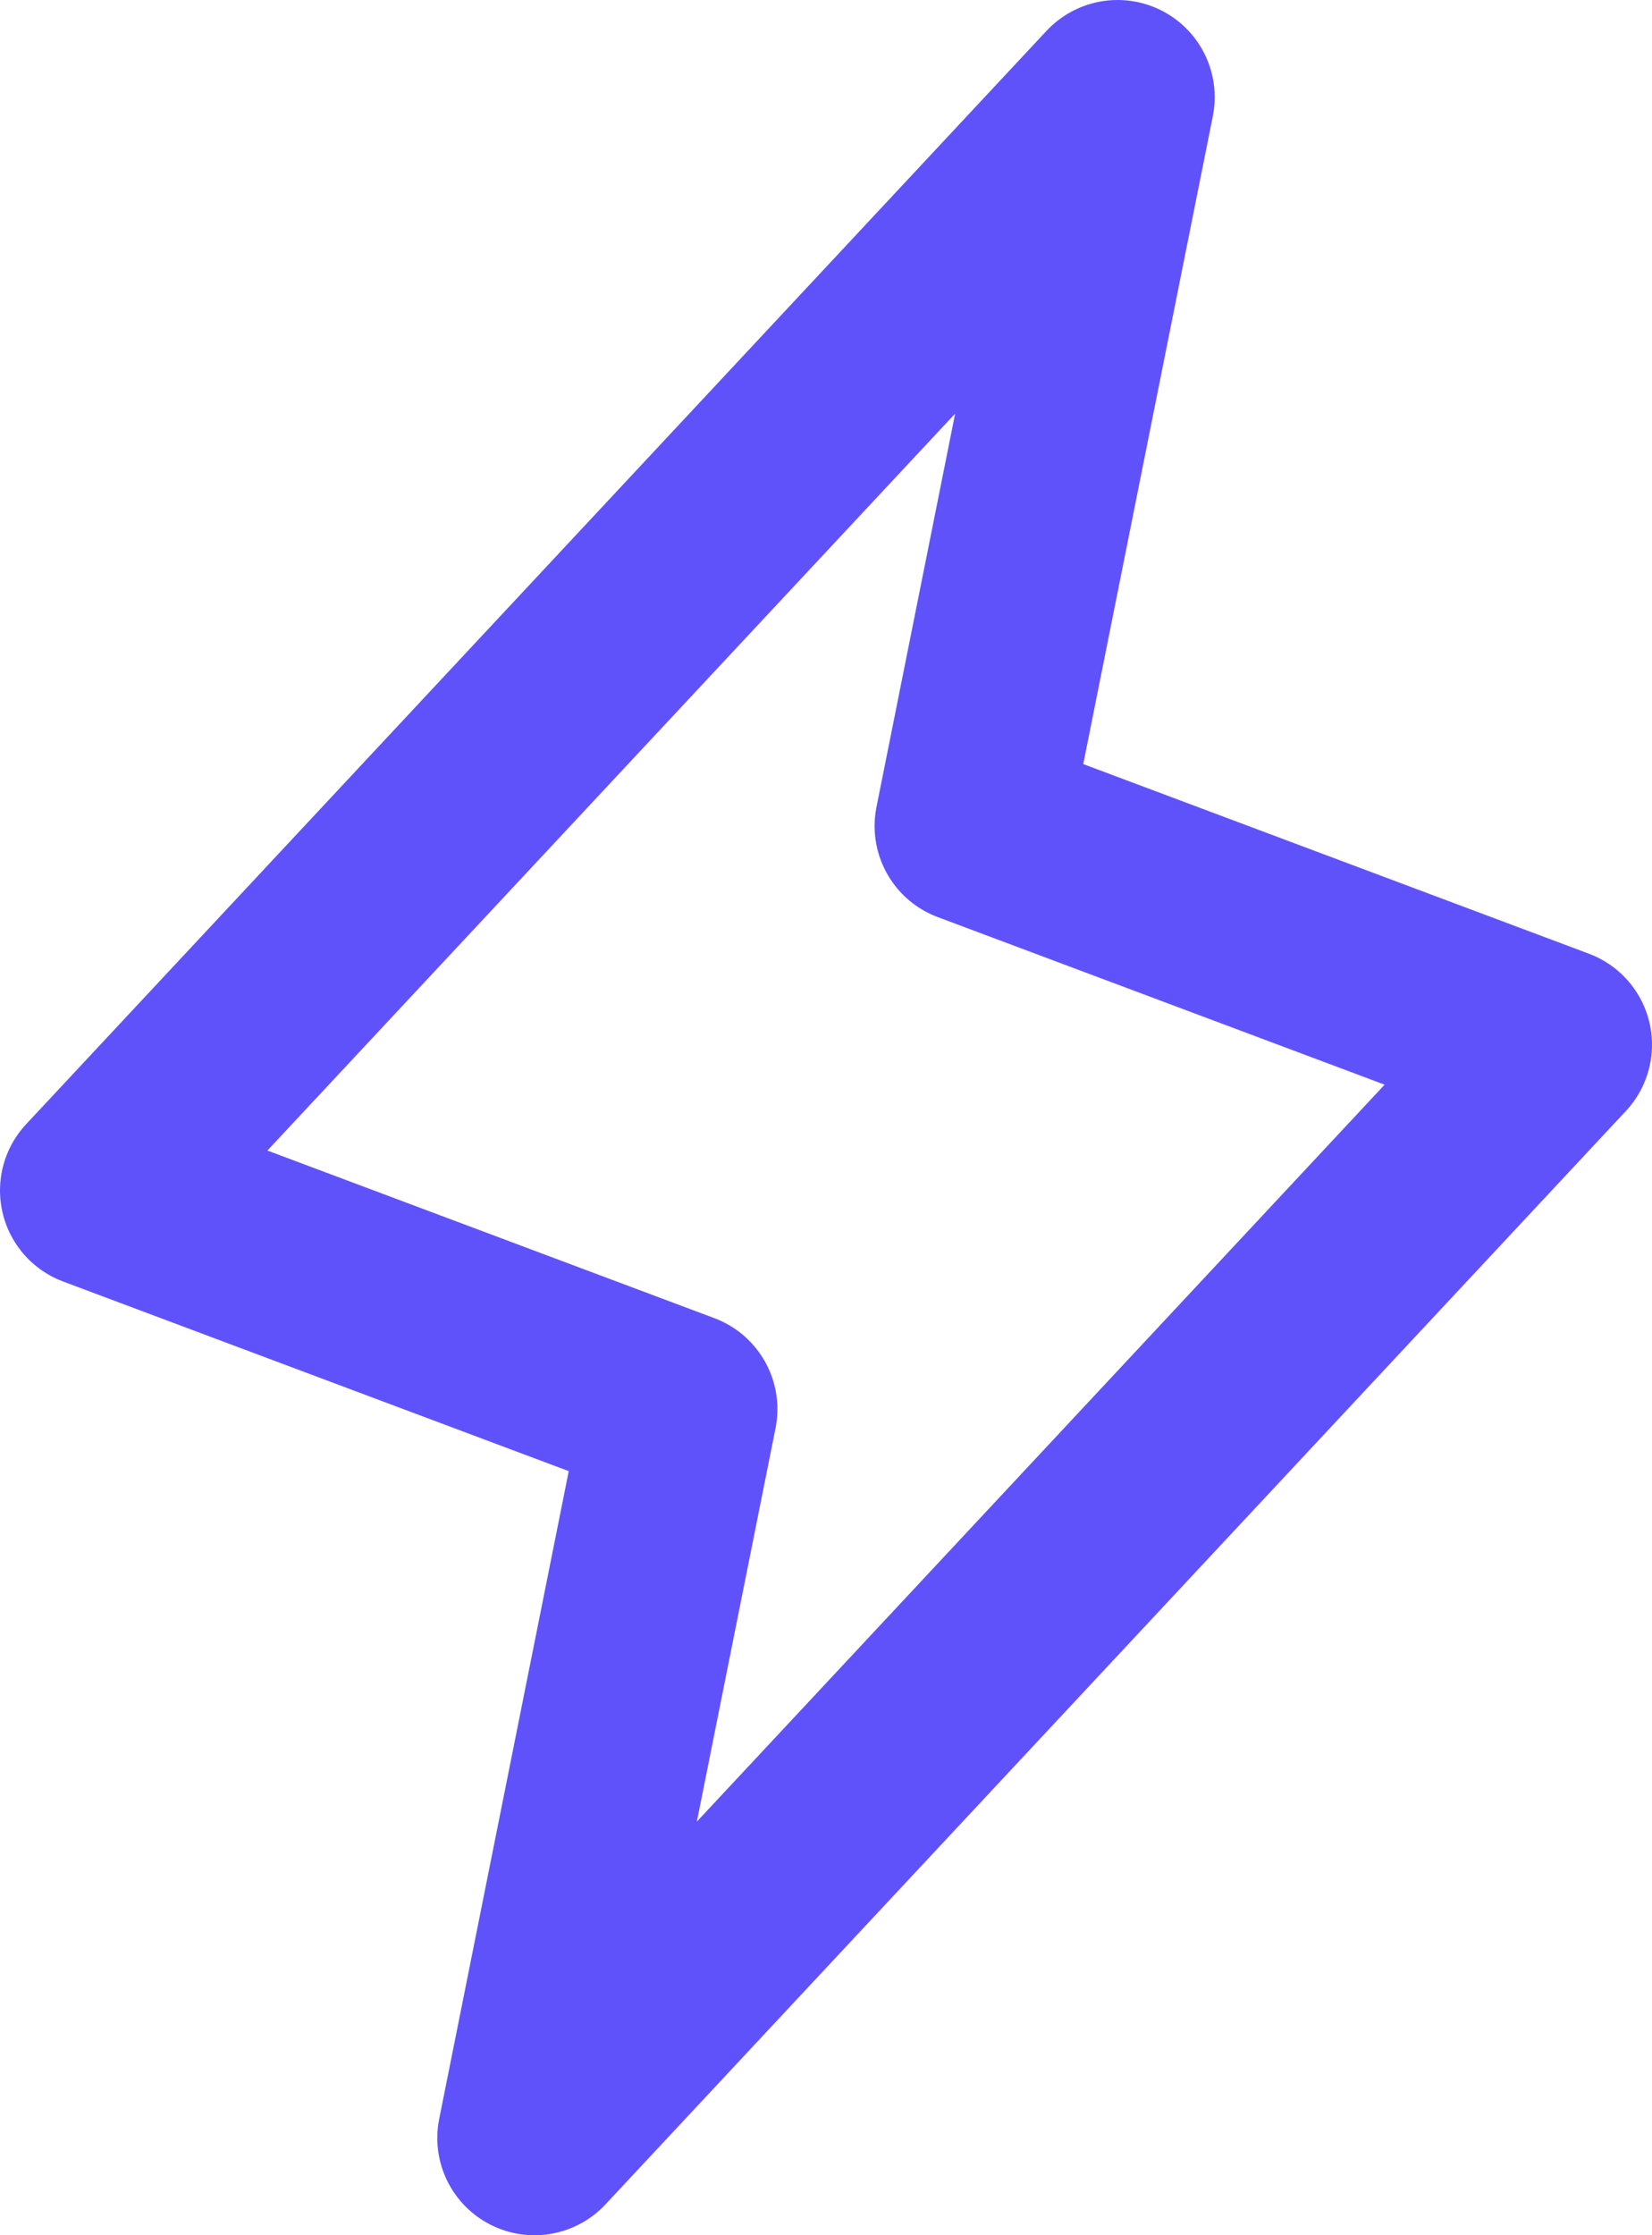 <svg width="17" height="23" viewBox="0 0 17 23" fill="none" xmlns="http://www.w3.org/2000/svg">
<path d="M5.5 22L7 14.5L1 12.25L11.5 1L10 8.5L16 10.75L5.5 22Z" stroke="#6052FB" stroke-width="2" stroke-linecap="round" stroke-linejoin="round"/>
</svg>

